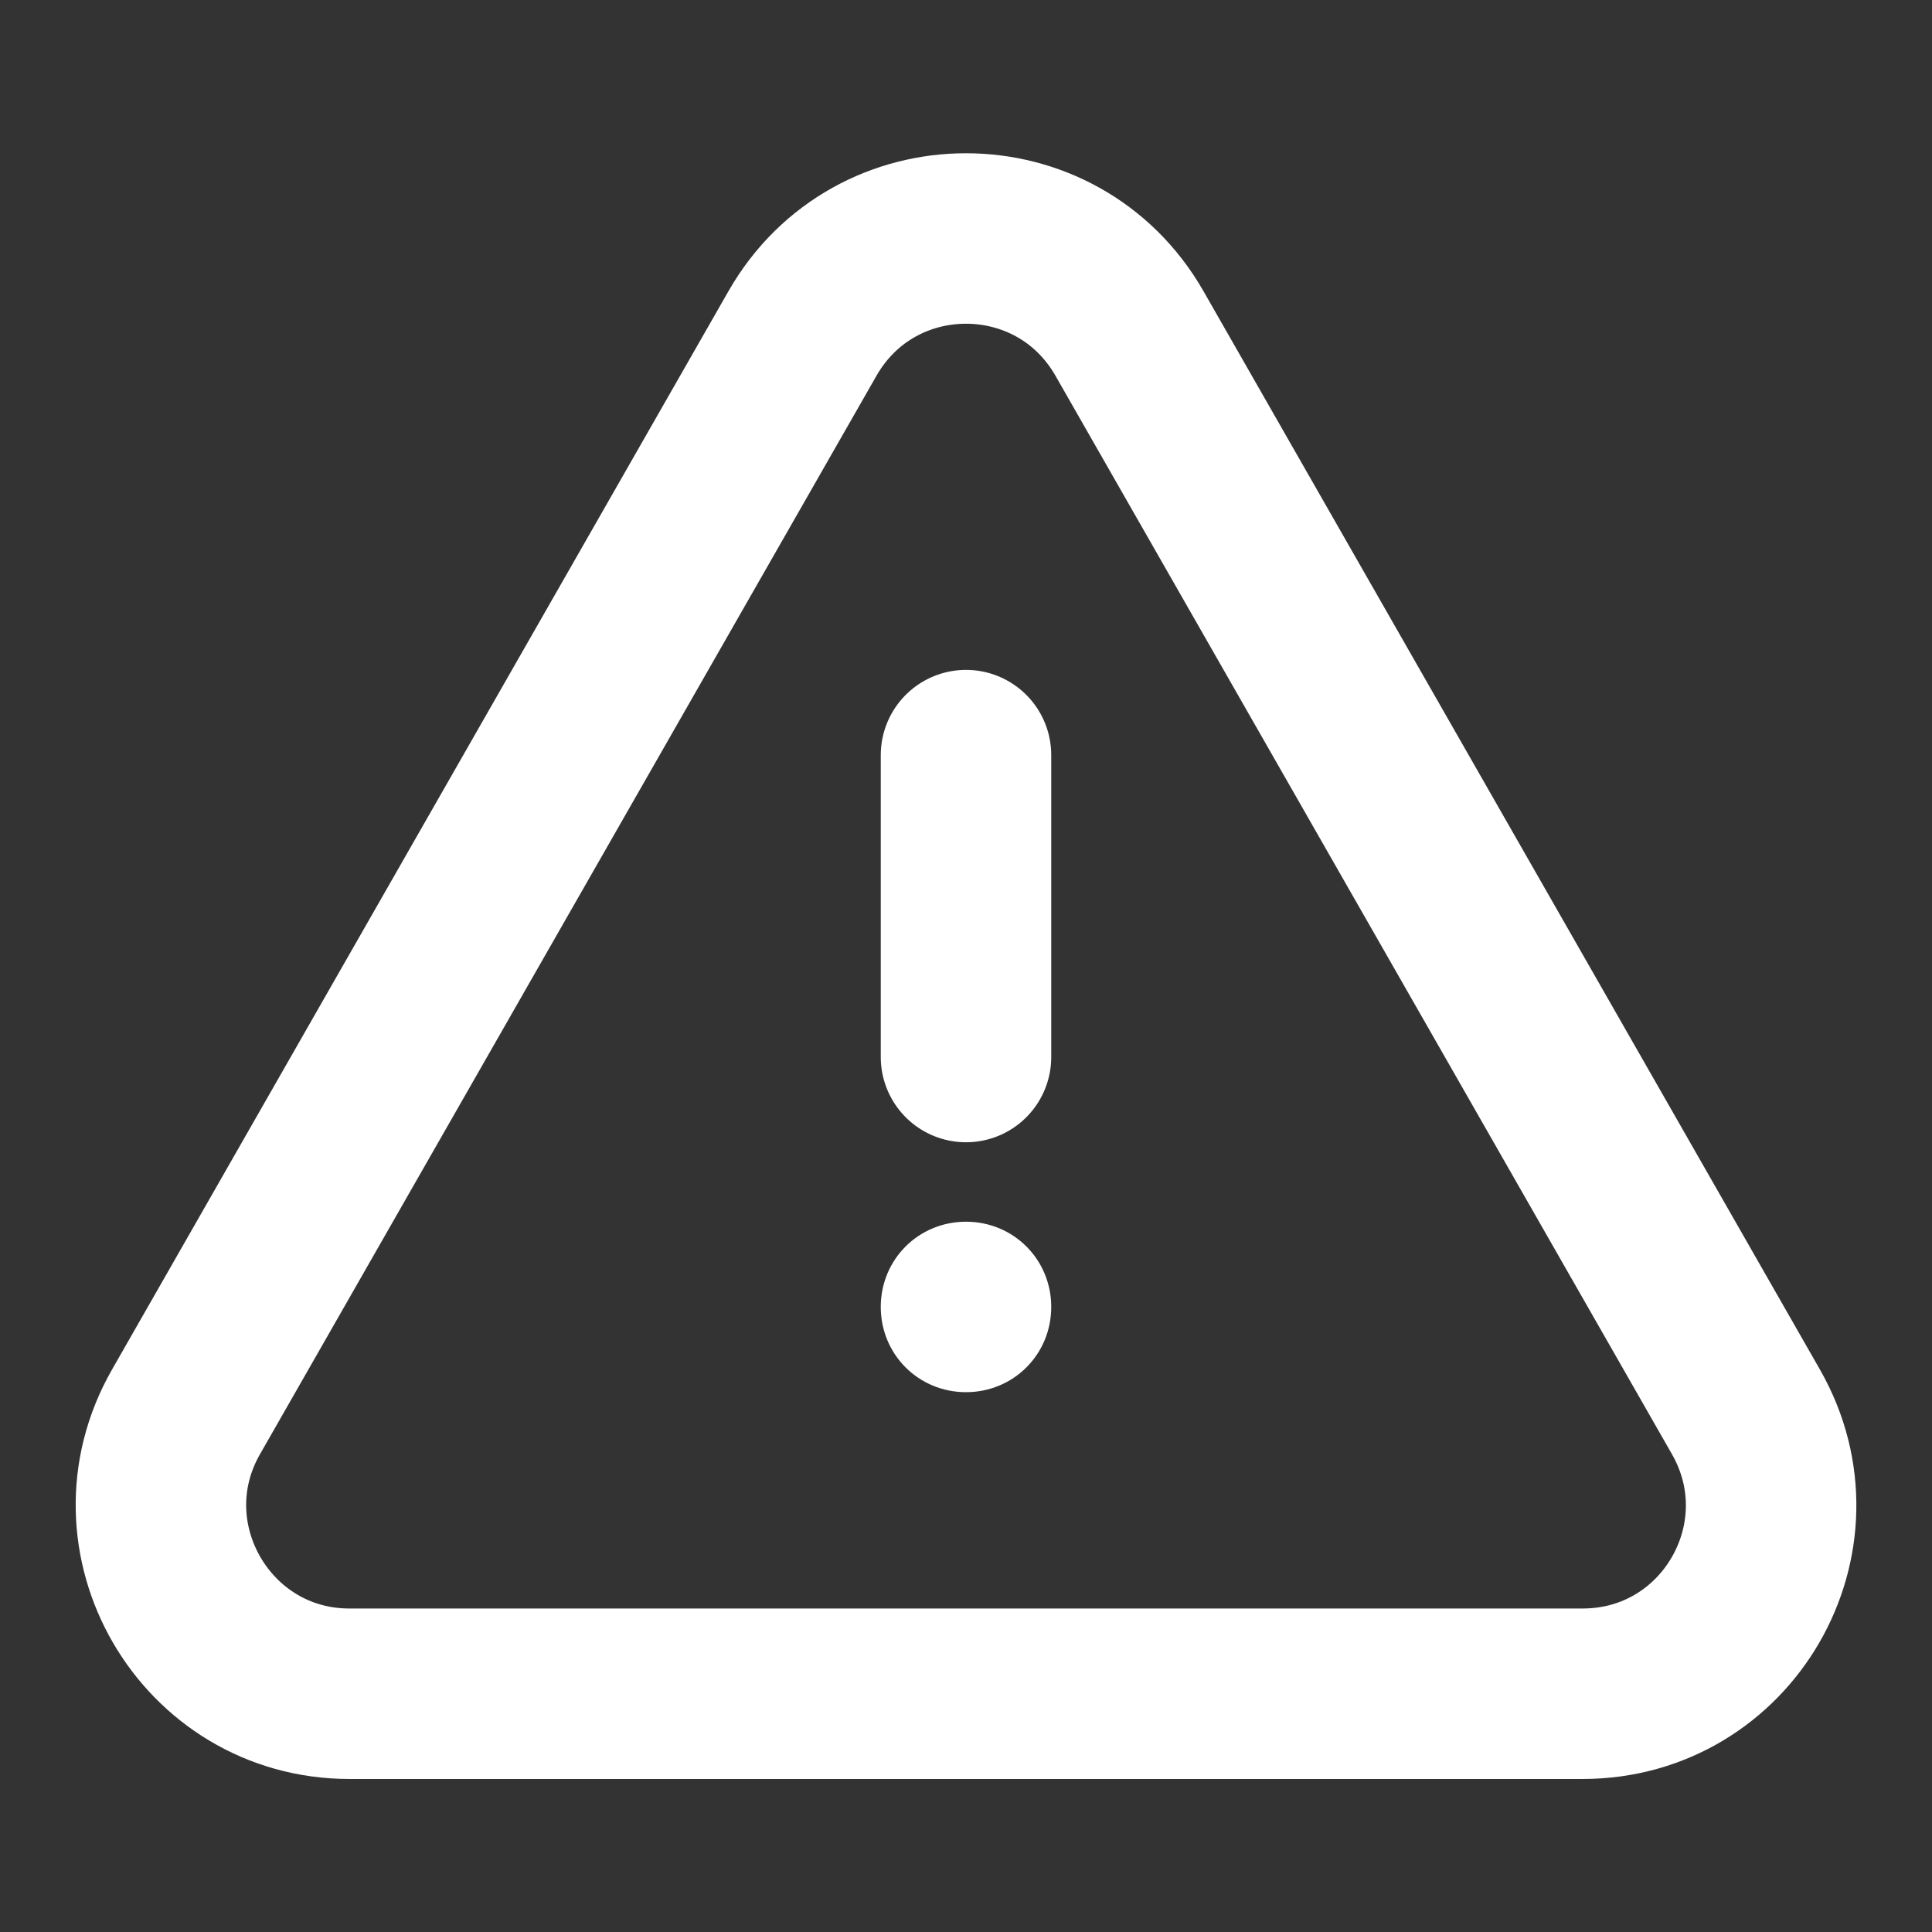 <svg width="34" height="34" viewBox="0 0 34 34" fill="none" xmlns="http://www.w3.org/2000/svg">
<rect x="0" y="0" width="34" height="34" fill="#333333" stroke="none"/>
<g clip-path="url(#clip0_1282_110)">
<path d="M17 18.602V13.289" stroke="white" stroke-width="3" stroke-linecap="round" stroke-linejoin="round"/>
<path d="M17 22C16.44 22 16 22.44 16 23C16 23.56 16.44 24 17 24C17.56 24 18 23.56 18 23C18 22.44 17.56 22 17 22Z" fill="white" stroke="white" stroke-linecap="round" stroke-linejoin="round"/>
<path d="M19.875 5.865L30.727 24.849C31.988 27.059 30.401 29.807 27.851 29.807H6.148C3.612 29.807 2.011 27.059 3.272 24.849L14.124 5.865C15.399 3.641 18.6 3.641 19.875 5.865Z" stroke="white" stroke-width="3" stroke-linecap="round" stroke-linejoin="round"/>
</g>
<defs>
<clipPath id="clip0_1282_110">
<rect width="34" height="34" fill="white"/>
</clipPath>
</defs>
</svg>
